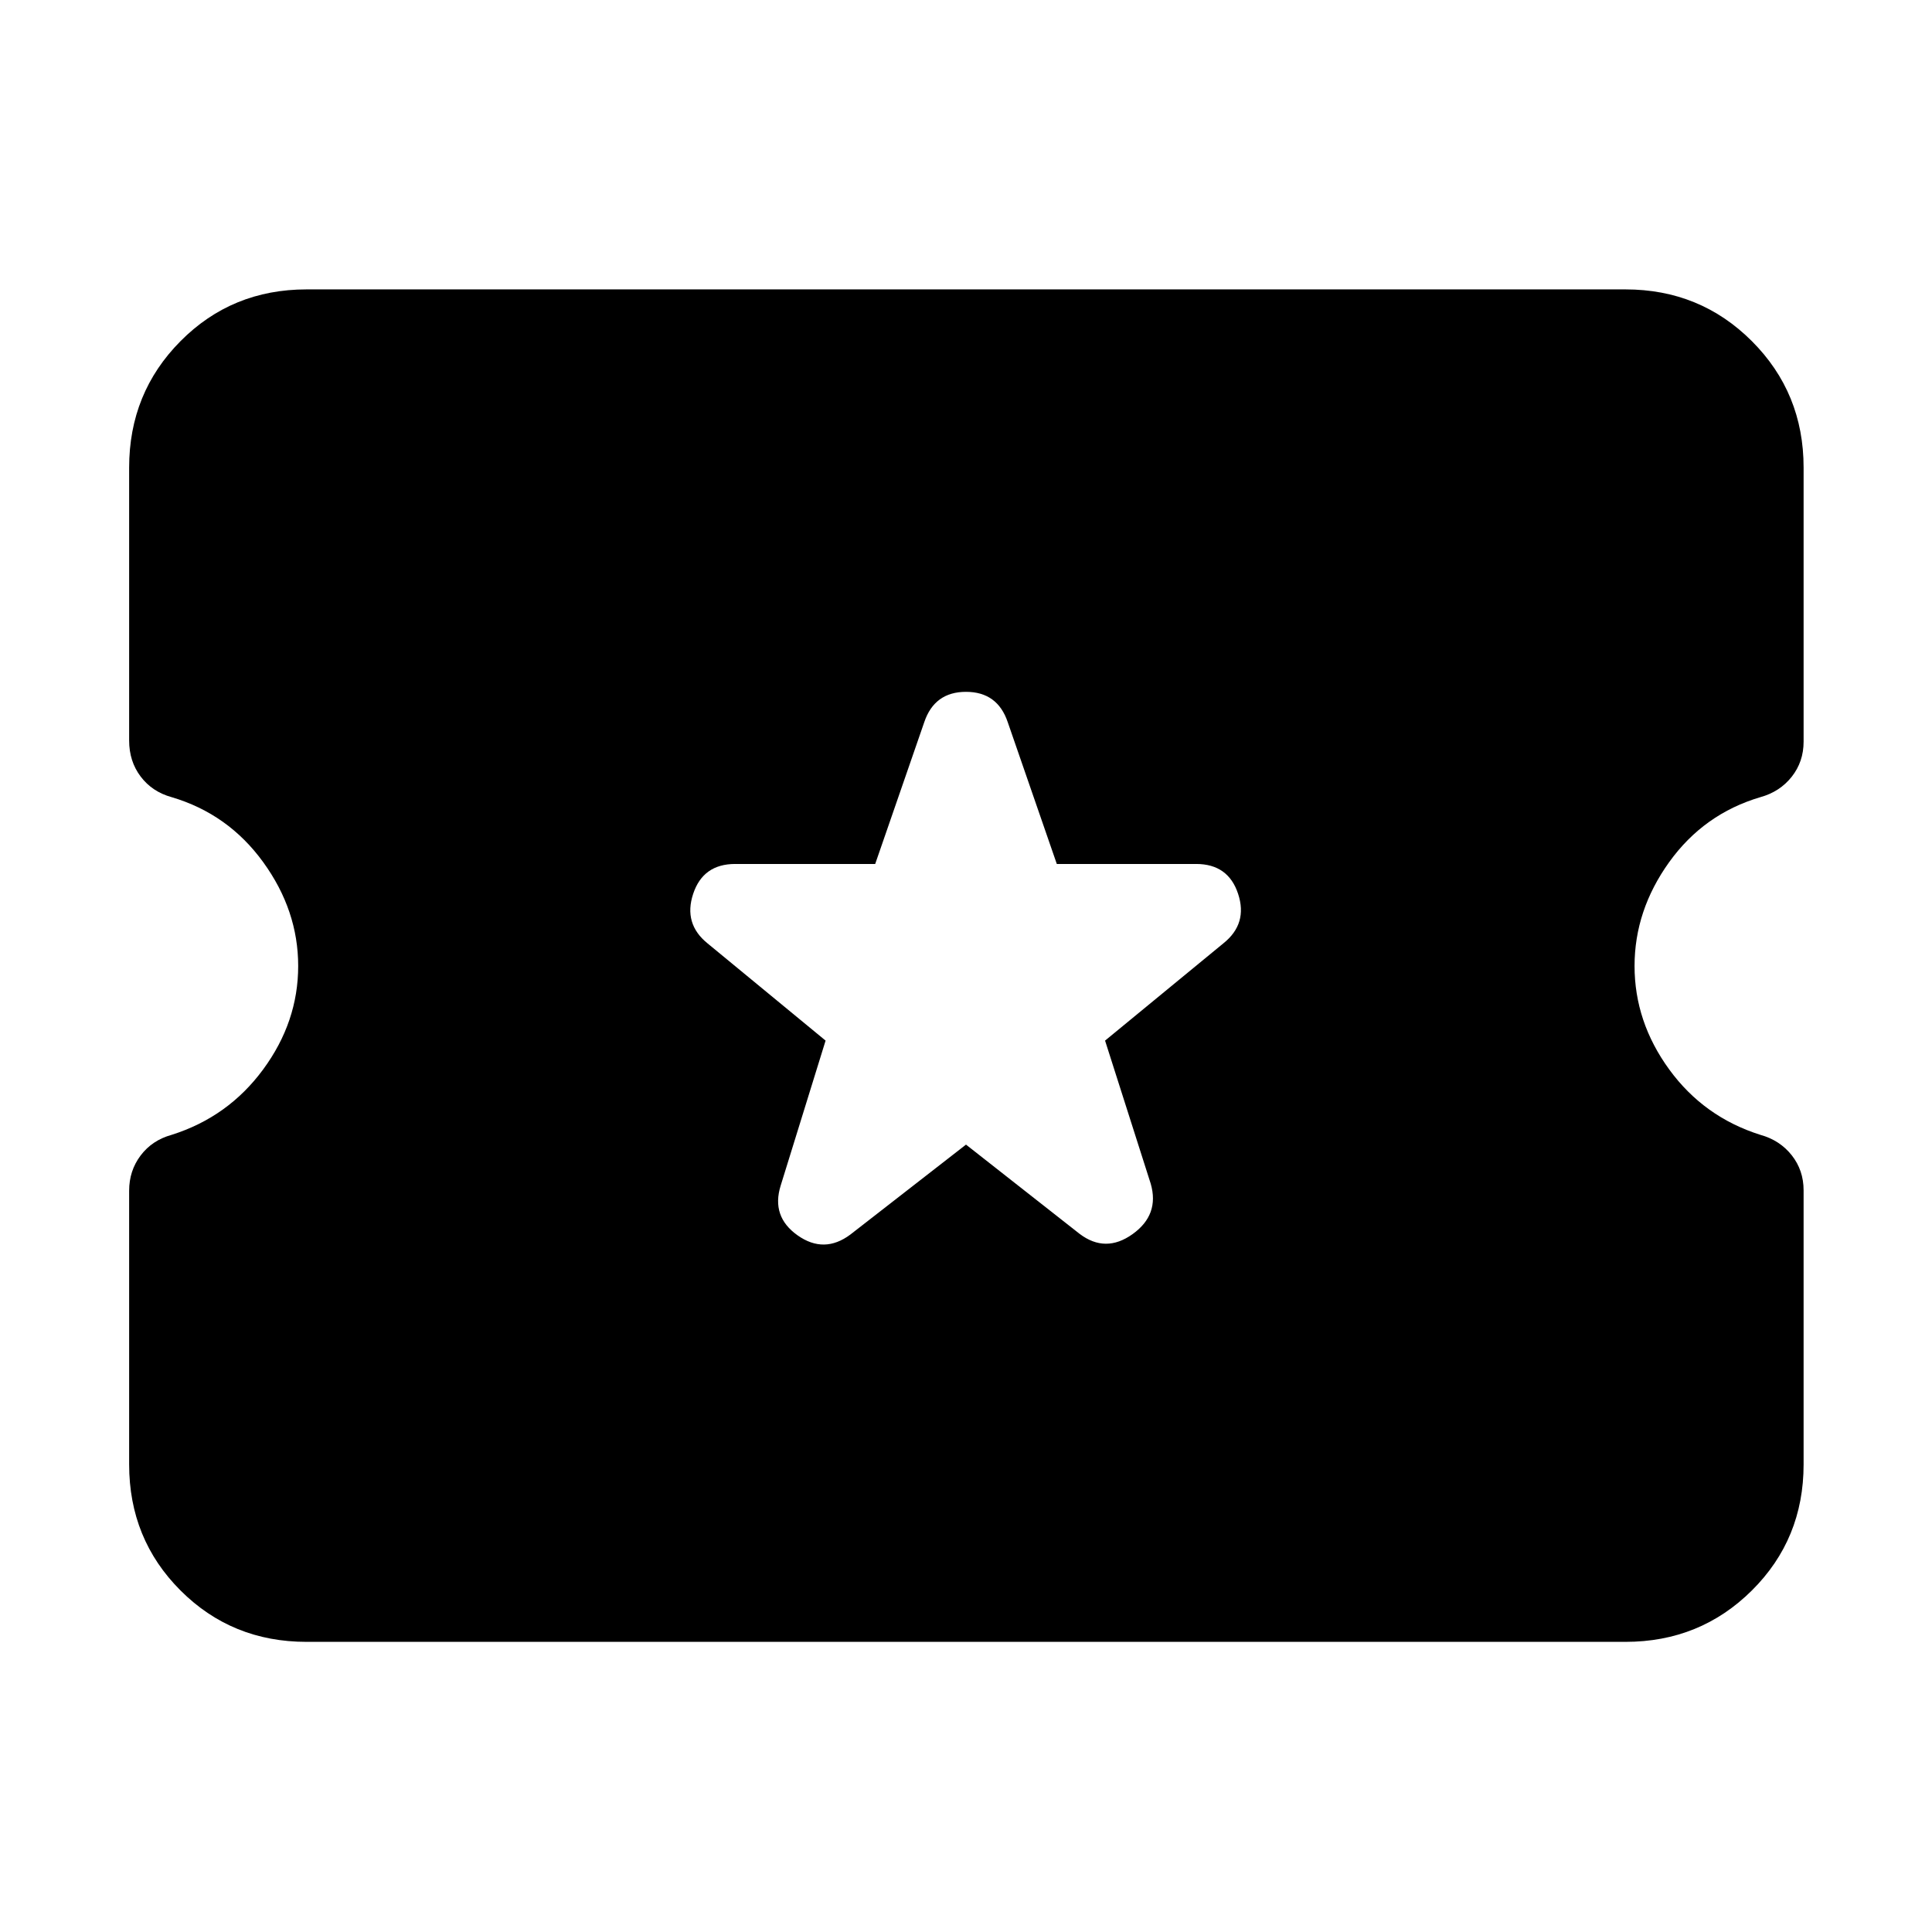 <svg xmlns="http://www.w3.org/2000/svg" height="40" viewBox="0 -960 960 960" width="40"><path d="m480-391.25 56.46 44.35q12.87 9.74 26.32.12 13.44-9.61 9.02-25l-22.7-71.15 58.8-48.34q12.2-9.74 7.31-24.58-4.89-14.85-20.85-14.85h-69.24l-24.37-70.43q-5.08-15.1-20.75-15.1t-20.75 15.1l-24.37 70.43H365.3q-15.95 0-20.87 14.85-4.91 14.84 7.11 24.58l58.69 48.34-22.32 72.05q-4.79 15.39 8.41 24.72 13.2 9.33 26.22-.4L480-391.25ZM152.32-144.17q-37.09 0-62.62-25.53-25.53-25.53-25.53-62.62v-136.01q0-9.96 5.72-17.53t15.38-10.24q28.11-8.87 45.5-32.52 17.4-23.64 17.4-51.38 0-27.64-17.4-51.62-17.39-23.97-45.5-32.28-9.66-2.67-15.38-10.24-5.72-7.57-5.72-17.9v-135.64q0-37.09 25.53-62.81 25.53-25.71 62.62-25.71h655.36q37.09 0 62.81 25.71 25.71 25.72 25.71 62.81v136.2q0 9.96-5.9 17.44-5.91 7.47-15.57 10.14-28.11 8.31-45.32 32.28Q812.2-507.64 812.2-480q0 27.74 17.21 51.38 17.21 23.65 45.32 32.52 9.66 2.67 15.57 10.14 5.9 7.48 5.9 17.44v136.2q0 37.09-25.71 62.62-25.72 25.53-62.81 25.53H152.32Z"/></svg>